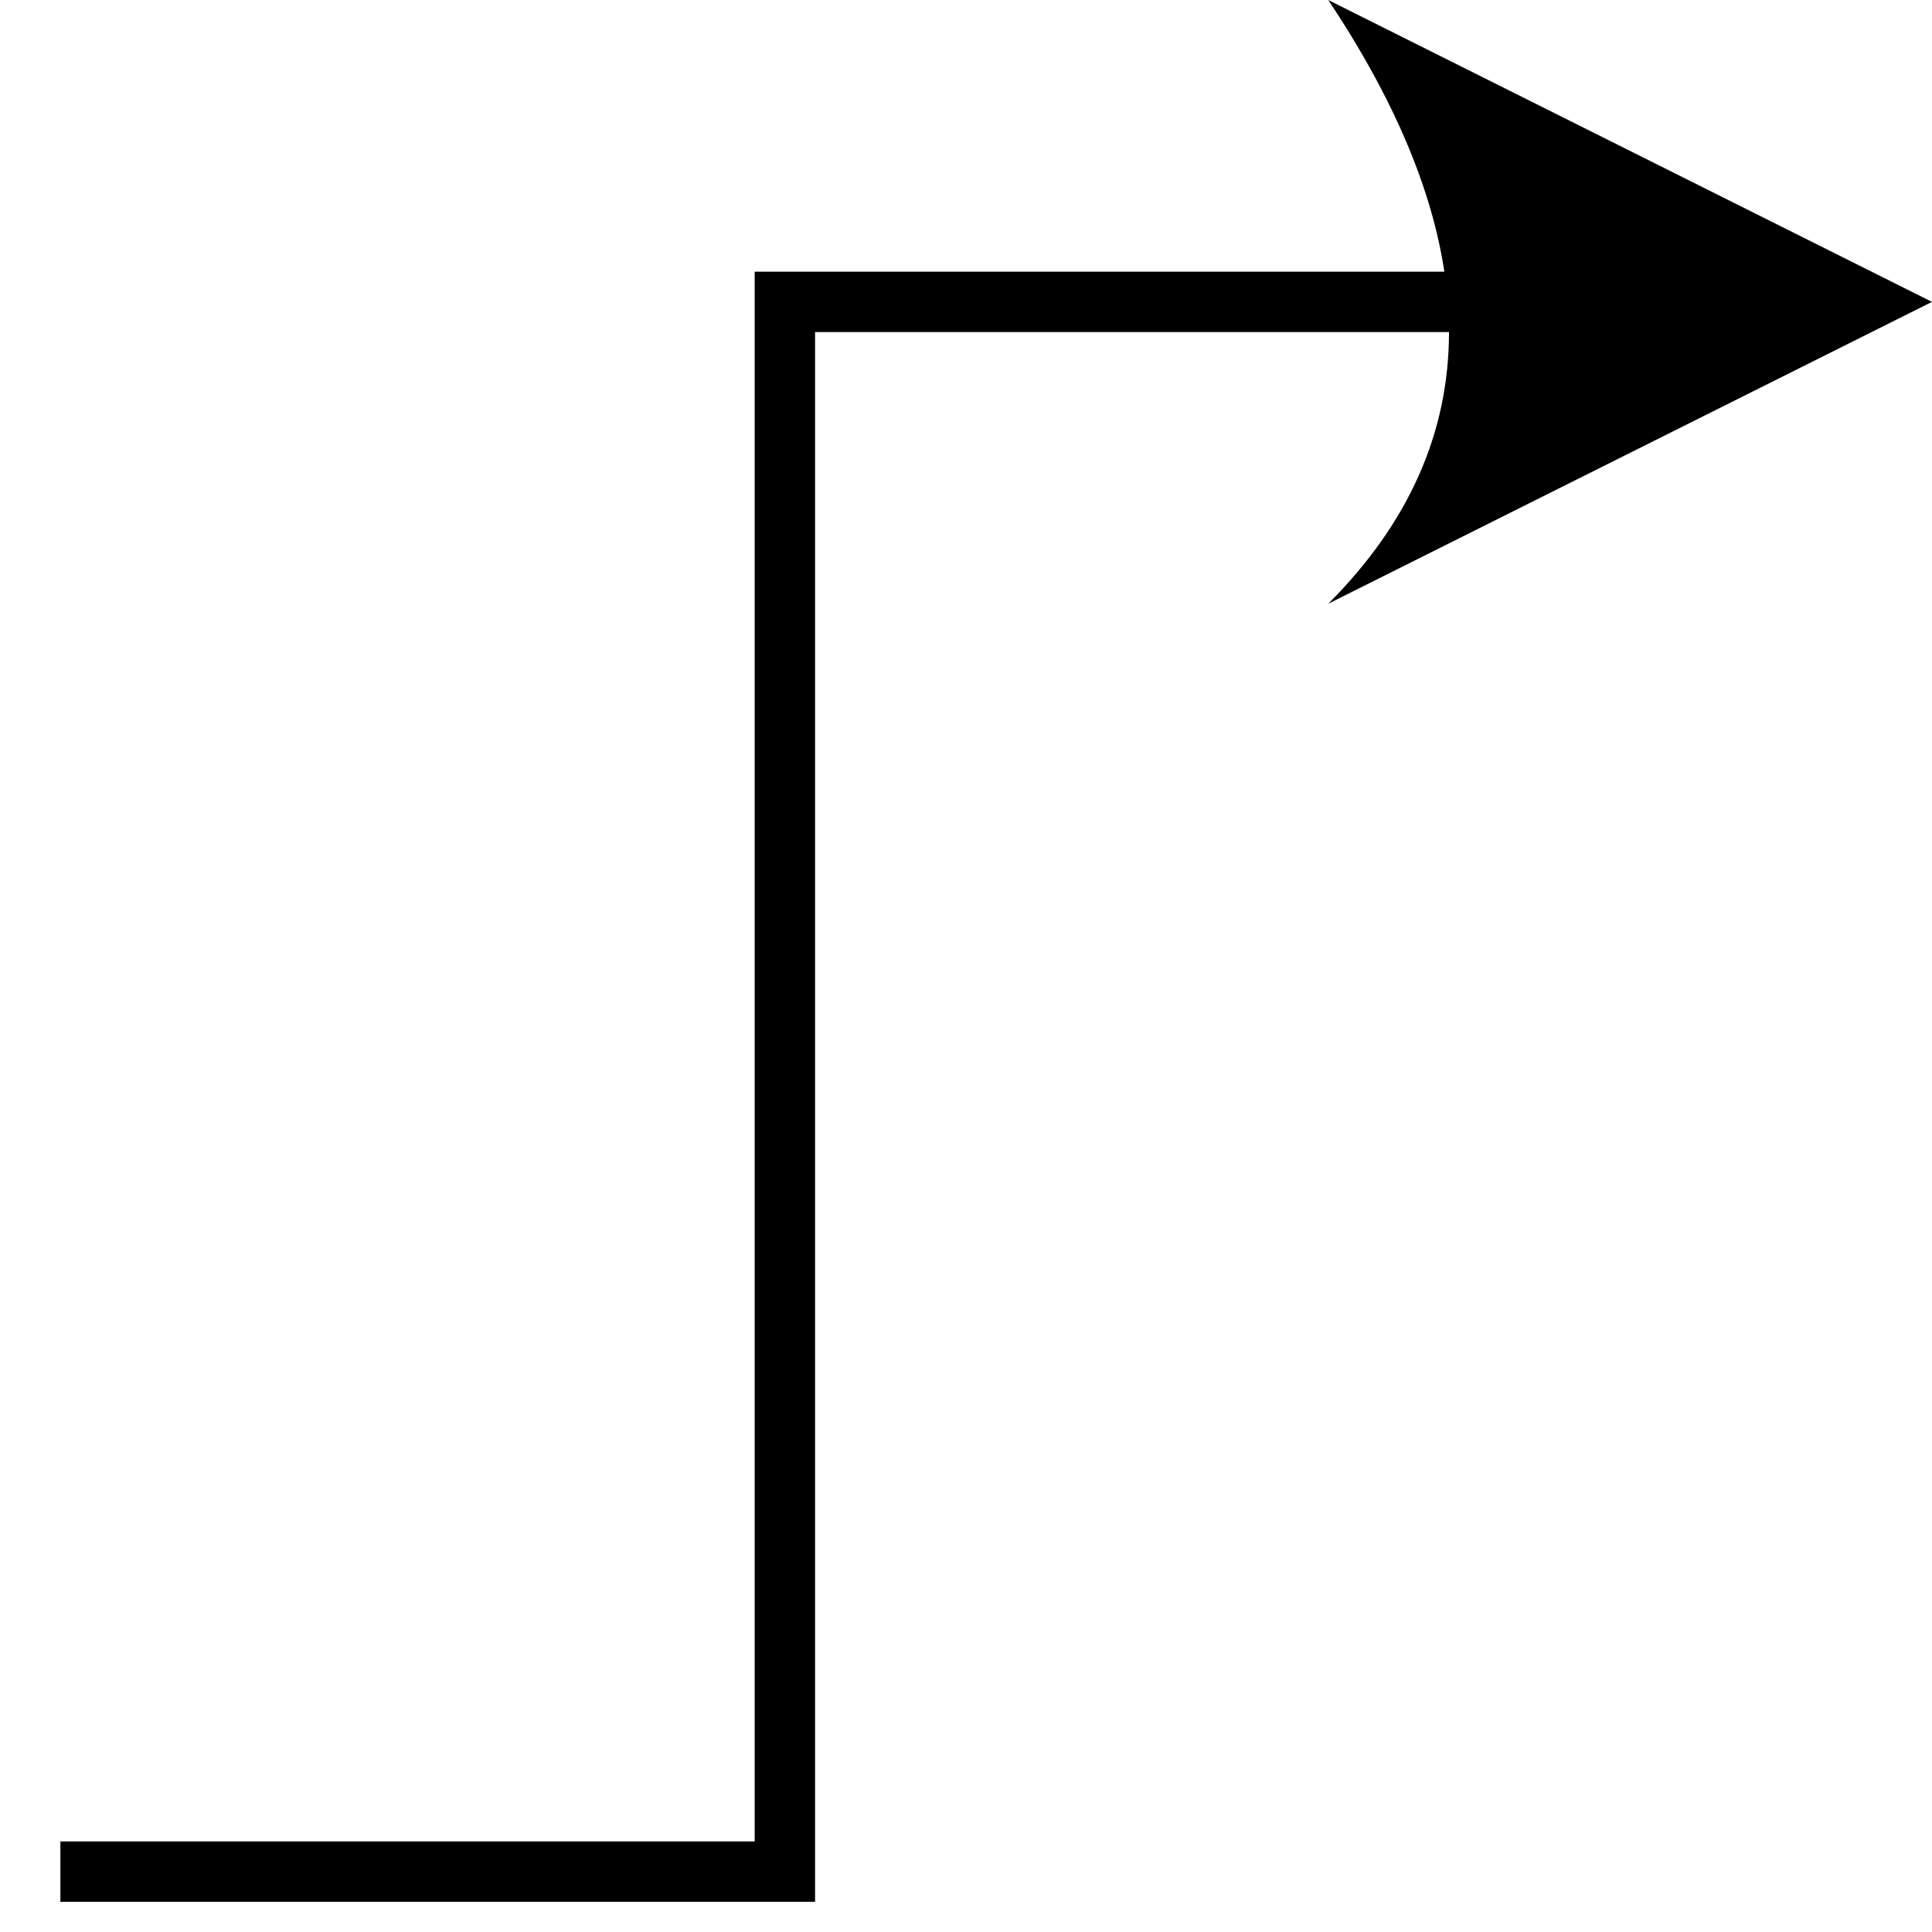 <svg  xmlns="http://www.w3.org/2000/svg" style="left: 1px; top: 1px; width: 64px; height: 64px; display: block; position: relative; overflow: hidden;">
<g>
  <path id="arrow_end" stroke="black" stroke-width="0" d="m44,0l20,10l-20,10q8,-8 0,-20l0,0z" fill="black"/>
  <polyline id="line" points="2,62,26,62,26,10,48,10" stroke="black" stroke-width="2" fill="none"/>
</g></svg>